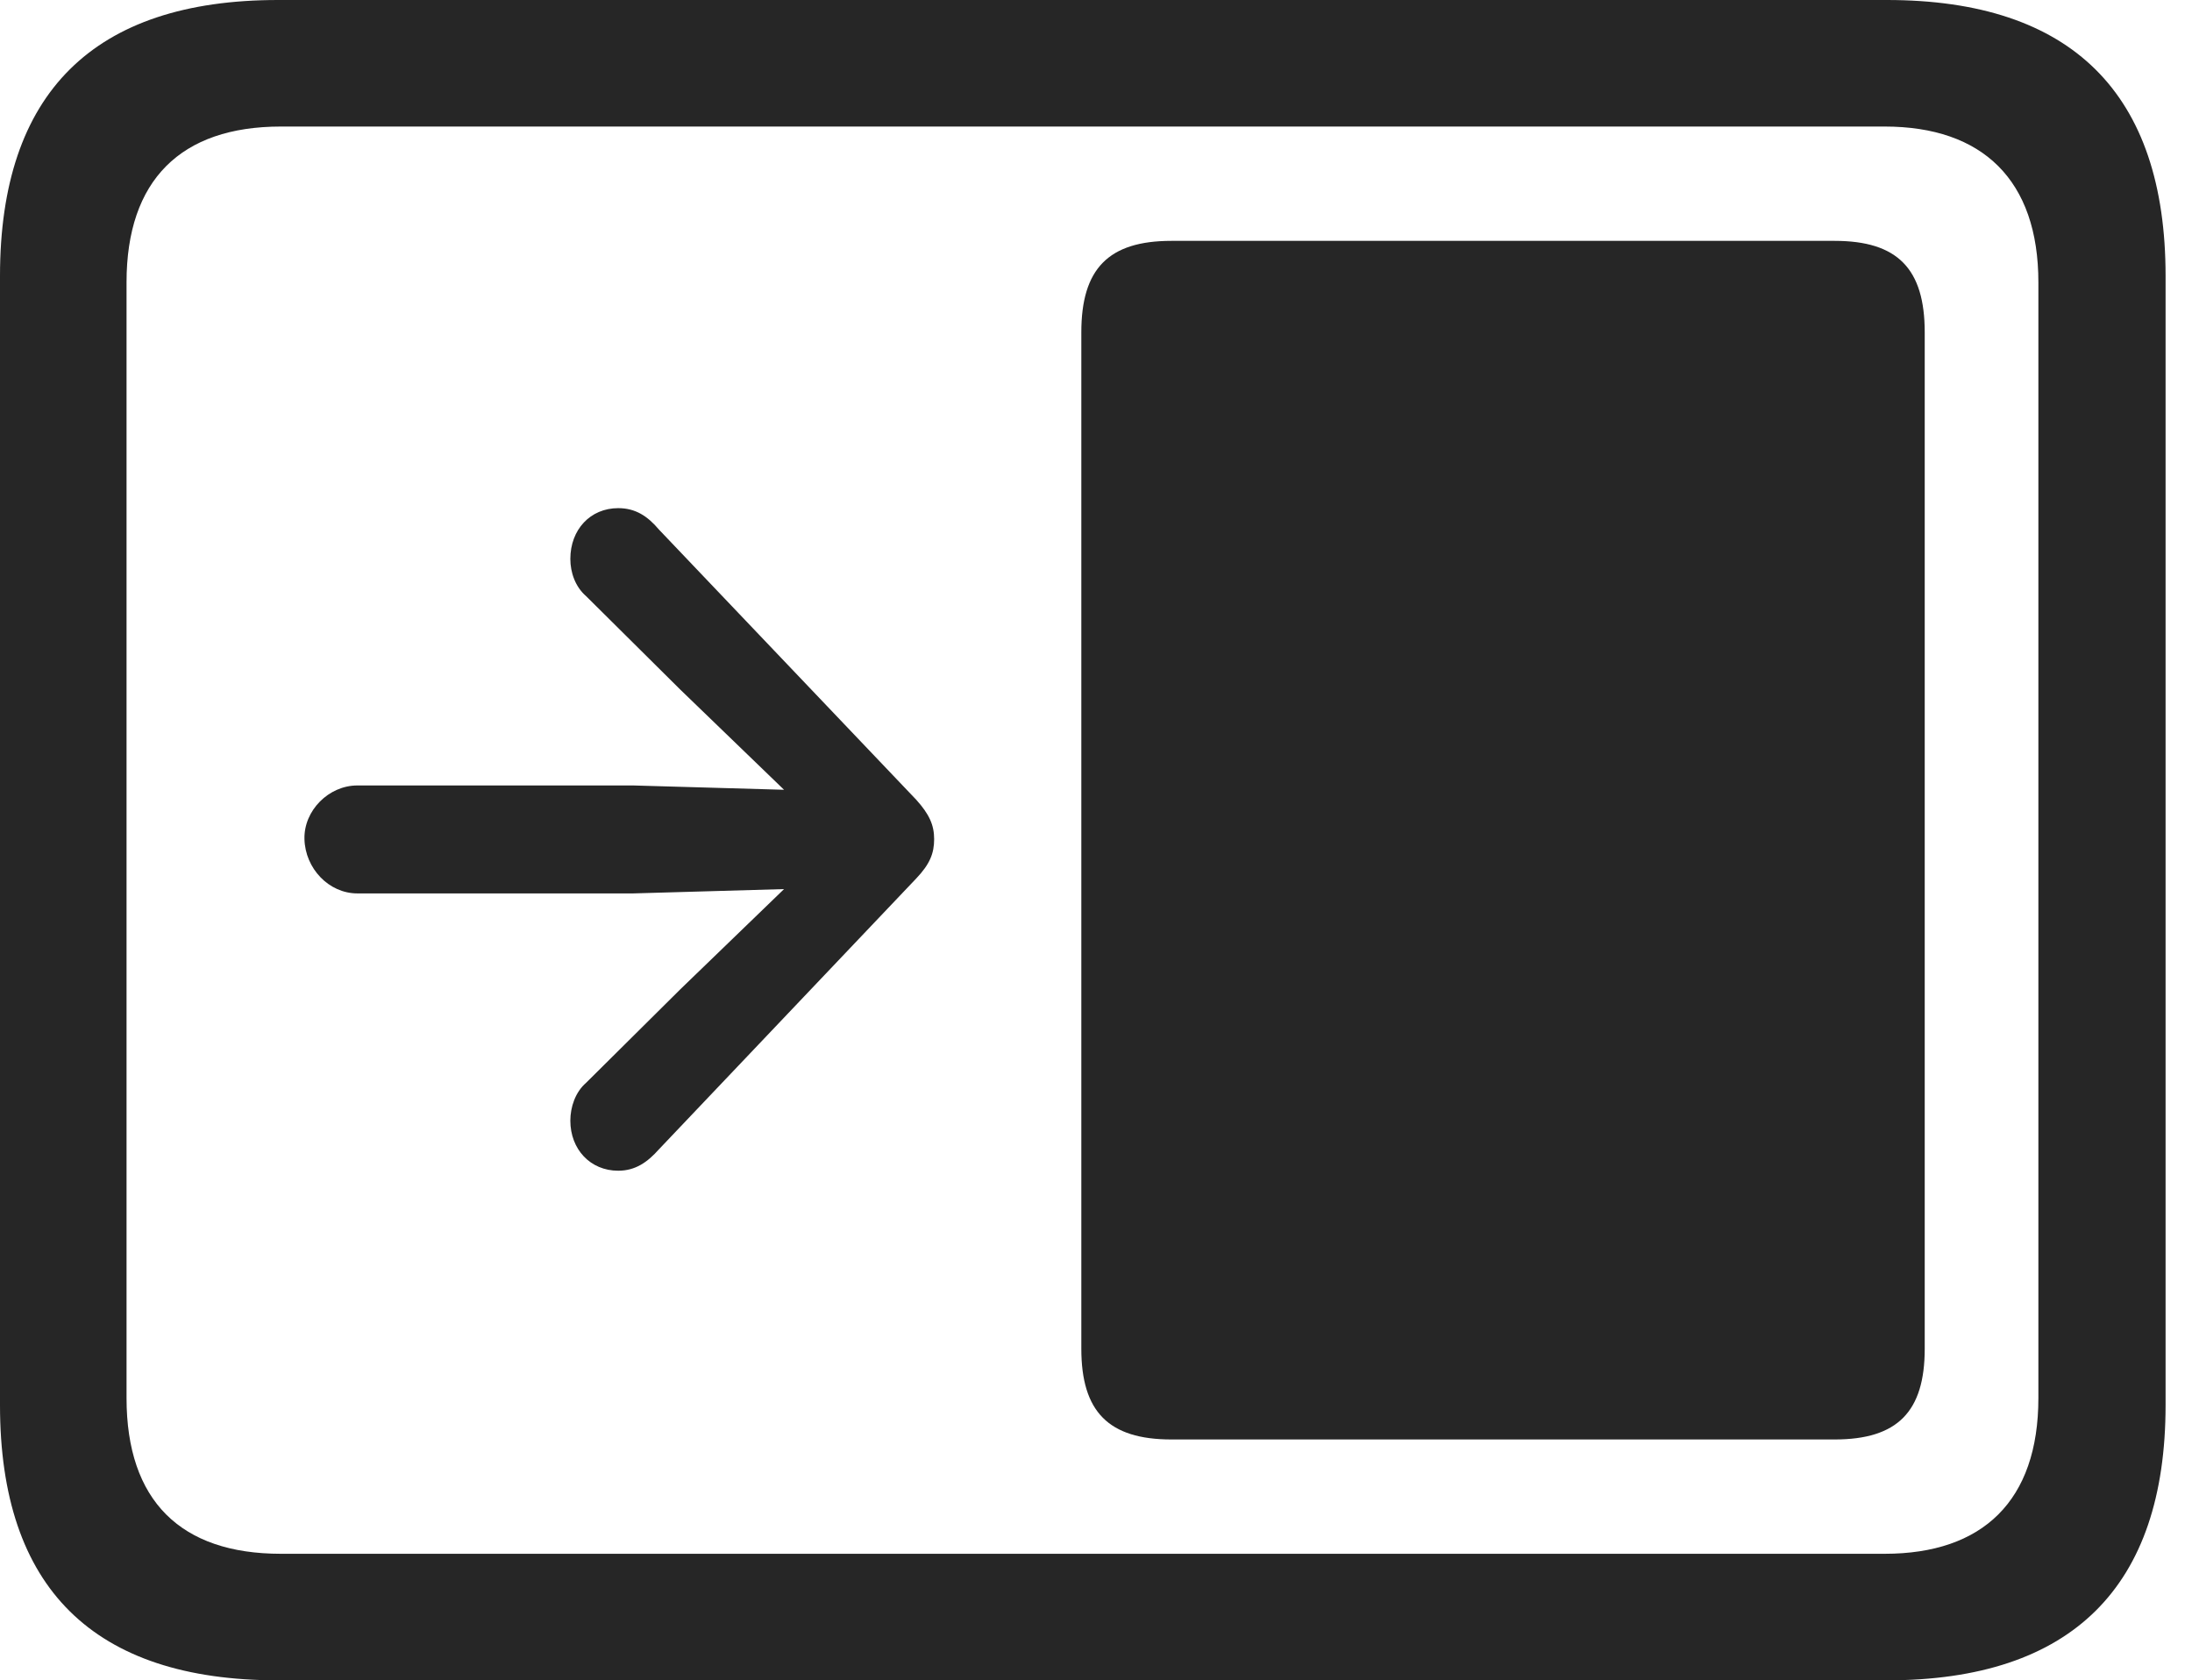 <?xml version="1.0" encoding="UTF-8"?>
<!--Generator: Apple Native CoreSVG 326-->
<!DOCTYPE svg
PUBLIC "-//W3C//DTD SVG 1.1//EN"
       "http://www.w3.org/Graphics/SVG/1.1/DTD/svg11.dtd">
<svg version="1.1" xmlns="http://www.w3.org/2000/svg" xmlns:xlink="http://www.w3.org/1999/xlink" viewBox="0 0 29.951 22.959">
 <g>
  <rect height="22.959" opacity="0" width="29.951" x="0" y="0"/>
  <path d="M3.799 22.959L25.781 22.959C28.311 22.959 29.59 21.68 29.59 19.199L29.59 3.77C29.59 1.279 28.311 0 25.781 0L3.799 0C1.279 0 0 1.27 0 3.77L0 19.199C0 21.699 1.279 22.959 3.799 22.959ZM3.838 21.23C2.471 21.23 1.729 20.508 1.729 19.102L1.729 3.857C1.729 2.461 2.471 1.729 3.838 1.729L25.752 1.729C27.09 1.729 27.852 2.461 27.852 3.857L27.852 19.102C27.852 20.508 27.09 21.23 25.752 21.23Z" fill="black" fill-opacity="0.85"/>
  <path d="M16.006 19.668L25.068 19.668C25.928 19.668 26.299 19.287 26.299 18.428L26.299 4.541C26.299 3.672 25.928 3.291 25.068 3.291L16.006 3.291C15.146 3.291 14.775 3.672 14.775 4.541L14.775 18.428C14.775 19.287 15.146 19.668 16.006 19.668Z" fill="black" fill-opacity="0.85"/>
  <path d="M4.16 11.465C4.17 11.865 4.492 12.207 4.883 12.207L8.652 12.207L10.713 12.148L9.297 13.516L8.008 14.795C7.861 14.922 7.793 15.127 7.793 15.312C7.793 15.703 8.066 15.996 8.447 15.996C8.682 15.996 8.848 15.879 9.004 15.703L12.52 12.002C12.705 11.807 12.764 11.66 12.764 11.465C12.764 11.27 12.695 11.123 12.52 10.928L9.004 7.236C8.848 7.051 8.682 6.943 8.447 6.943C8.066 6.943 7.793 7.236 7.793 7.637C7.793 7.822 7.861 8.018 8.008 8.145L9.297 9.424L10.713 10.791L8.652 10.732L4.883 10.732C4.492 10.732 4.15 11.074 4.16 11.465Z" fill="black" fill-opacity="0.85"/>
 </g>
</svg>
